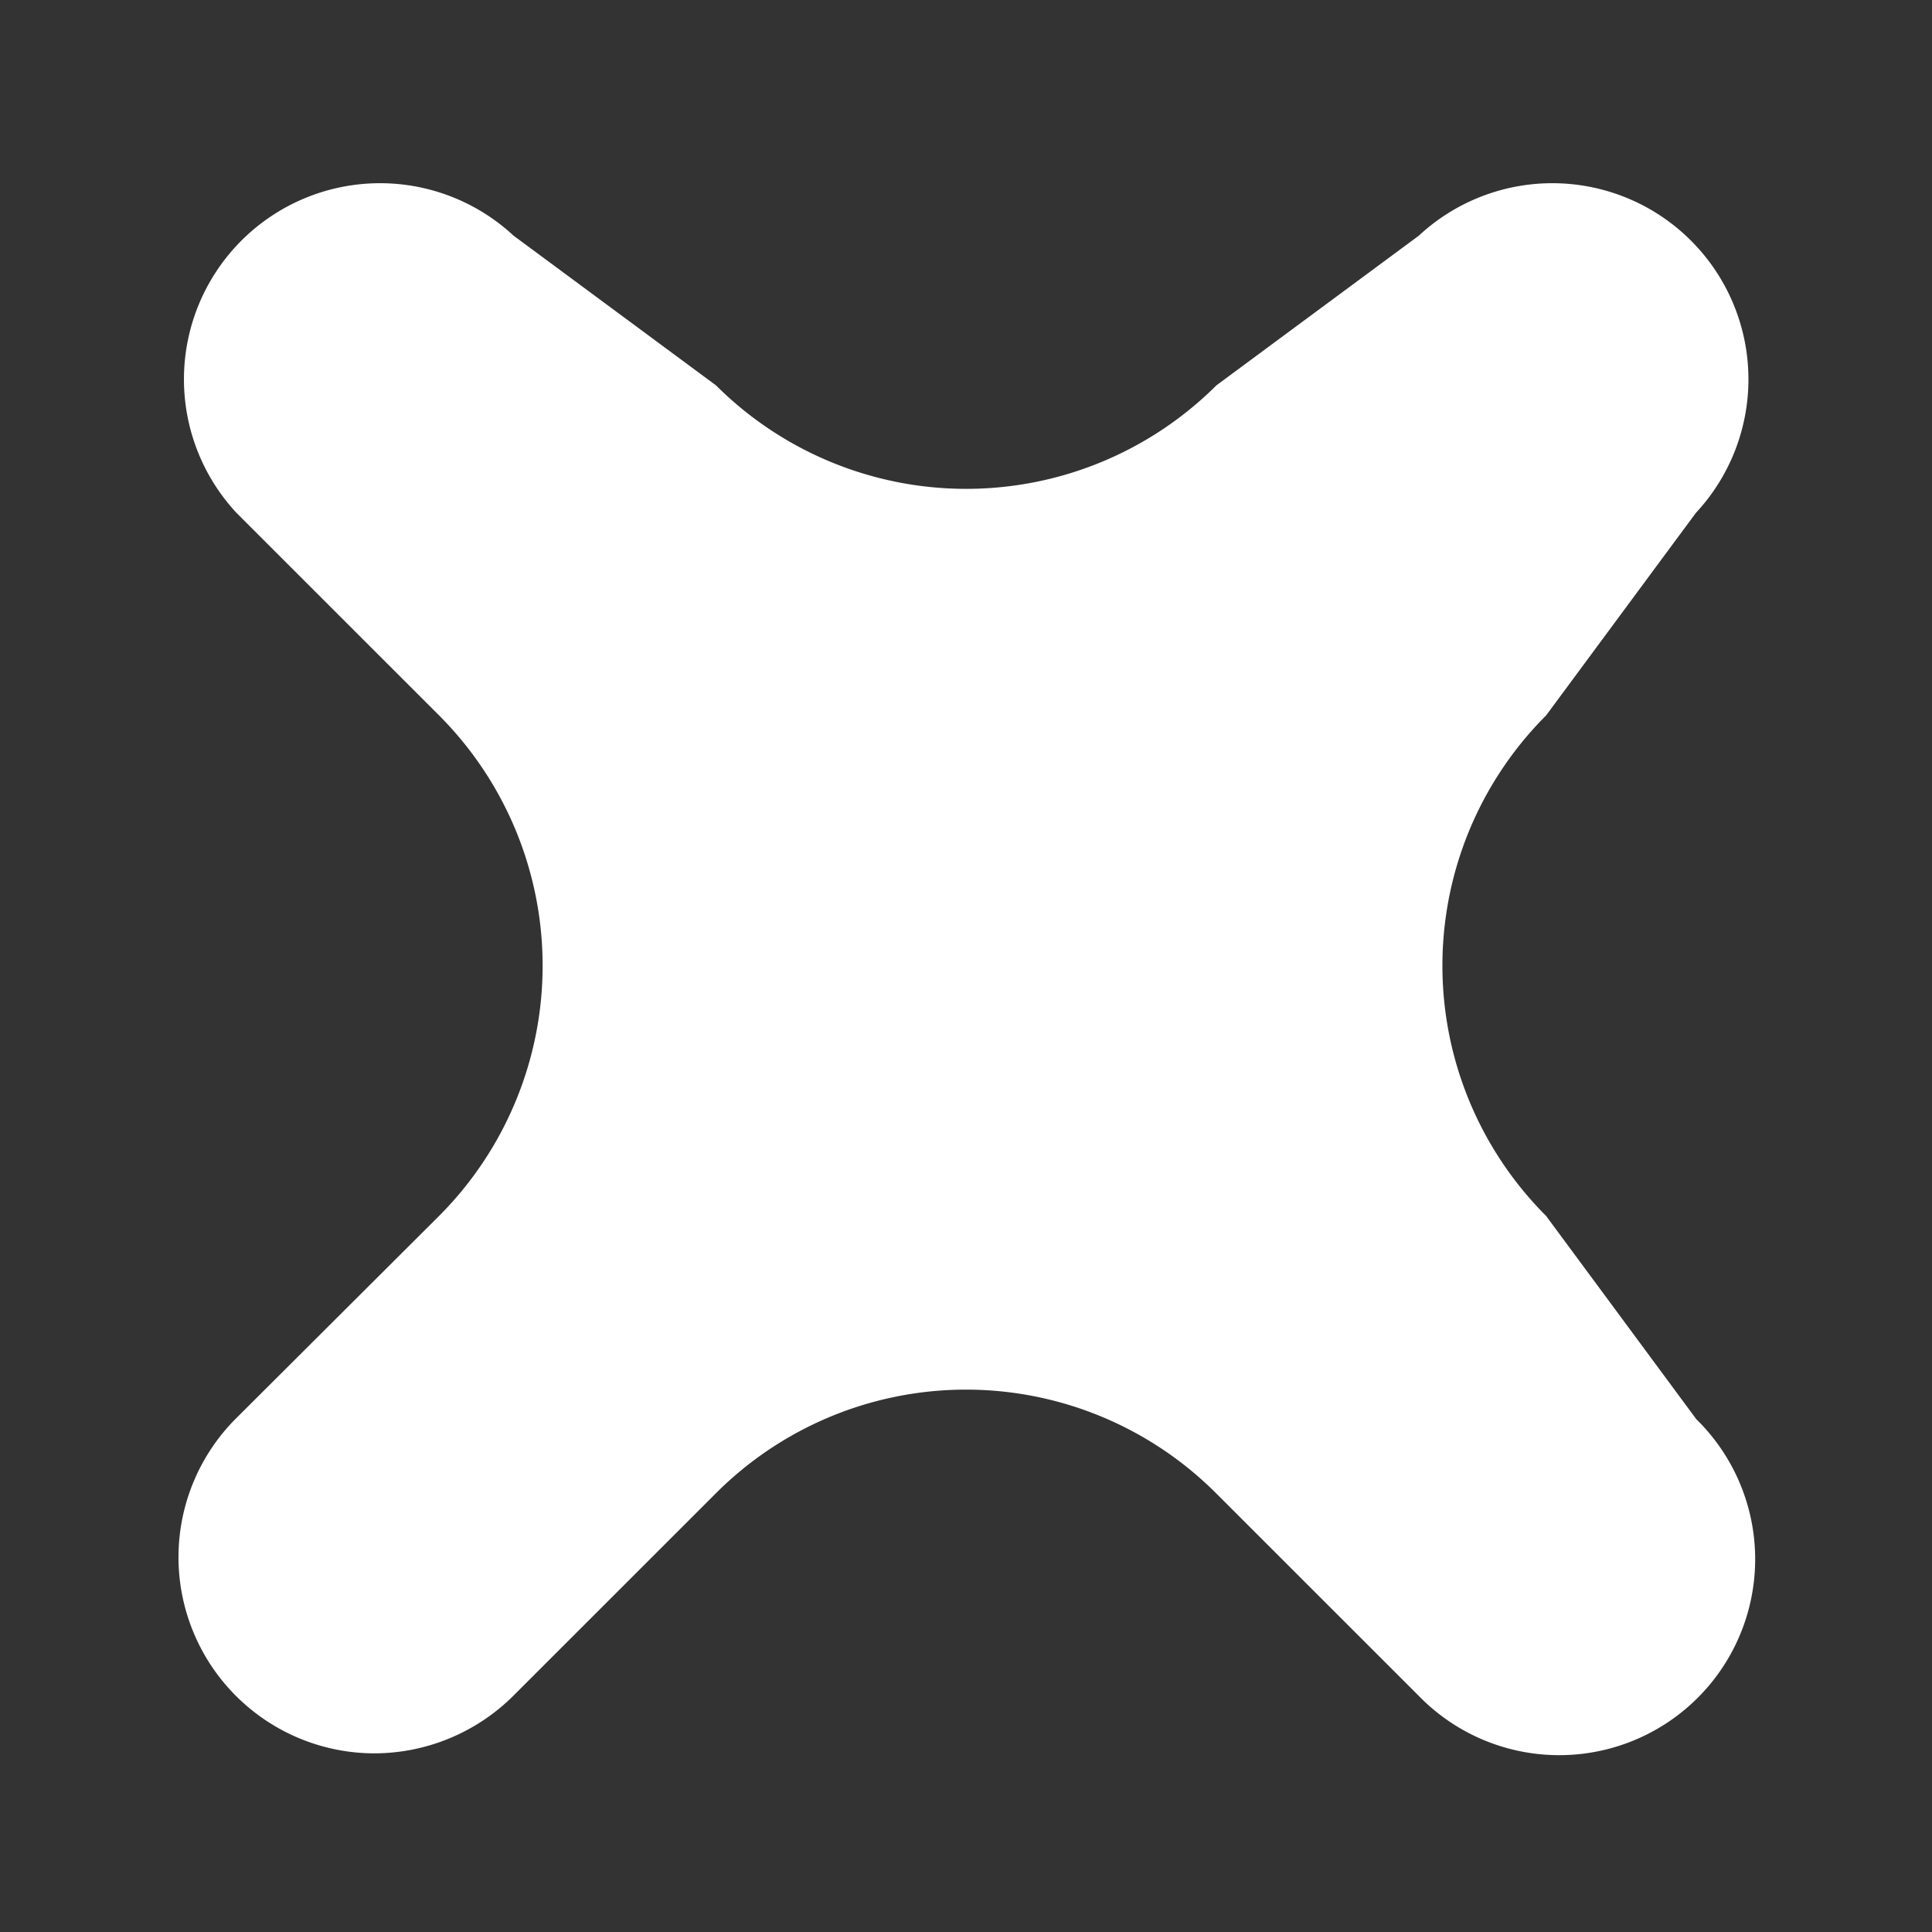 <svg xmlns="http://www.w3.org/2000/svg" width="30" height="30" viewBox="0 0 30 30"><rect x="0" y="0" width="30" height="30" fill="#333333" stroke="none"/><defs><style>.a{fill:none;}.b{fill:#fff;}</style></defs><rect class="a" width="30" height="30"/><path class="b" d="M44.106,39.8l-2.324-3.145a5.494,5.494,0,0,1,0-7.772h0l2.324-3.143a3.045,3.045,0,0,0-4.3-4.307l-3.144,2.325a5.5,5.5,0,0,1-7.77,0l-3.144-2.325a3.045,3.045,0,0,0-4.3,4.307l3.144,3.143a5.5,5.5,0,0,1,0,7.772L21.438,39.8A3.046,3.046,0,0,0,23.591,45a3.067,3.067,0,0,0,2.153-.893l3.144-3.143a5.49,5.49,0,0,1,7.772,0l3.144,3.143a3.043,3.043,0,1,0,4.3-4.306Z" transform="translate(-17.774 -17.774)"/></svg>